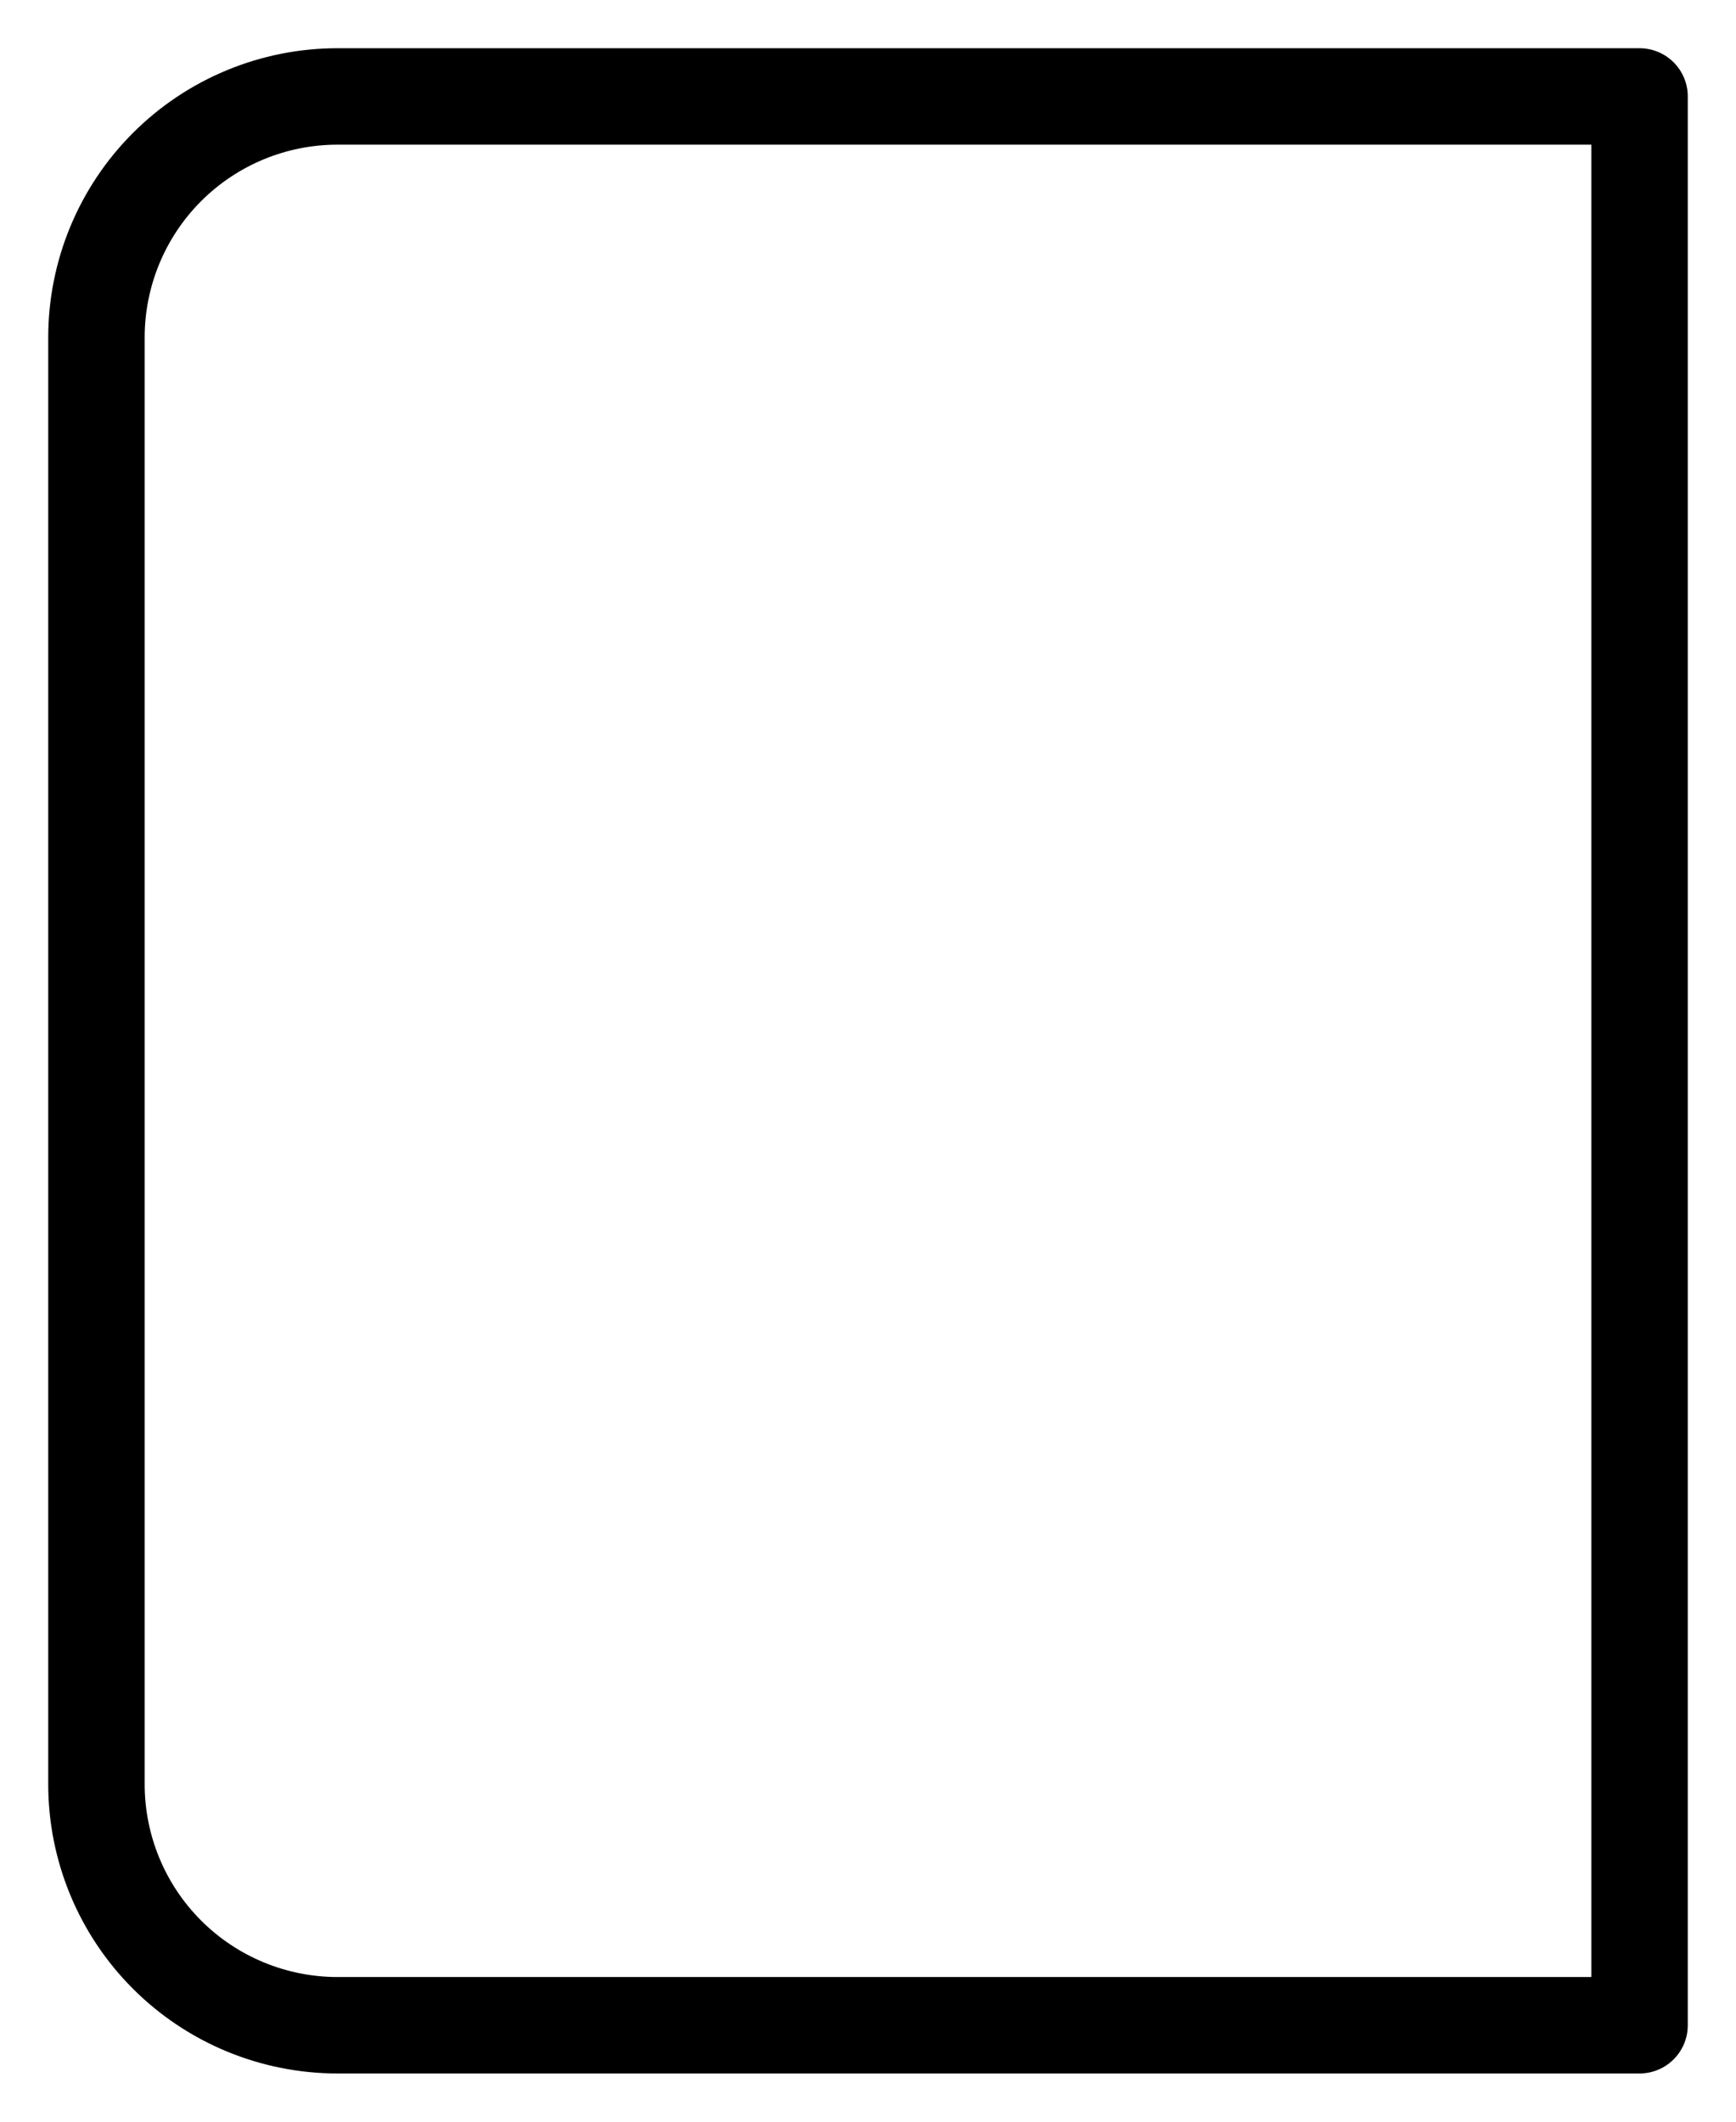 <svg width="18" height="22" viewBox="0 0 18 22" fill="none" xmlns="http://www.w3.org/2000/svg">
<path d="M3.5 1H17V21H3.5C2.837 21 2.201 20.737 1.732 20.268C1.263 19.799 1 19.163 1 18.5V3.5C1 2.837 1.263 2.201 1.732 1.732C2.201 1.263 2.837 1 3.5 1V1Z" stroke="black" stroke-linecap="round" stroke-linejoin="round"/>
</svg>
